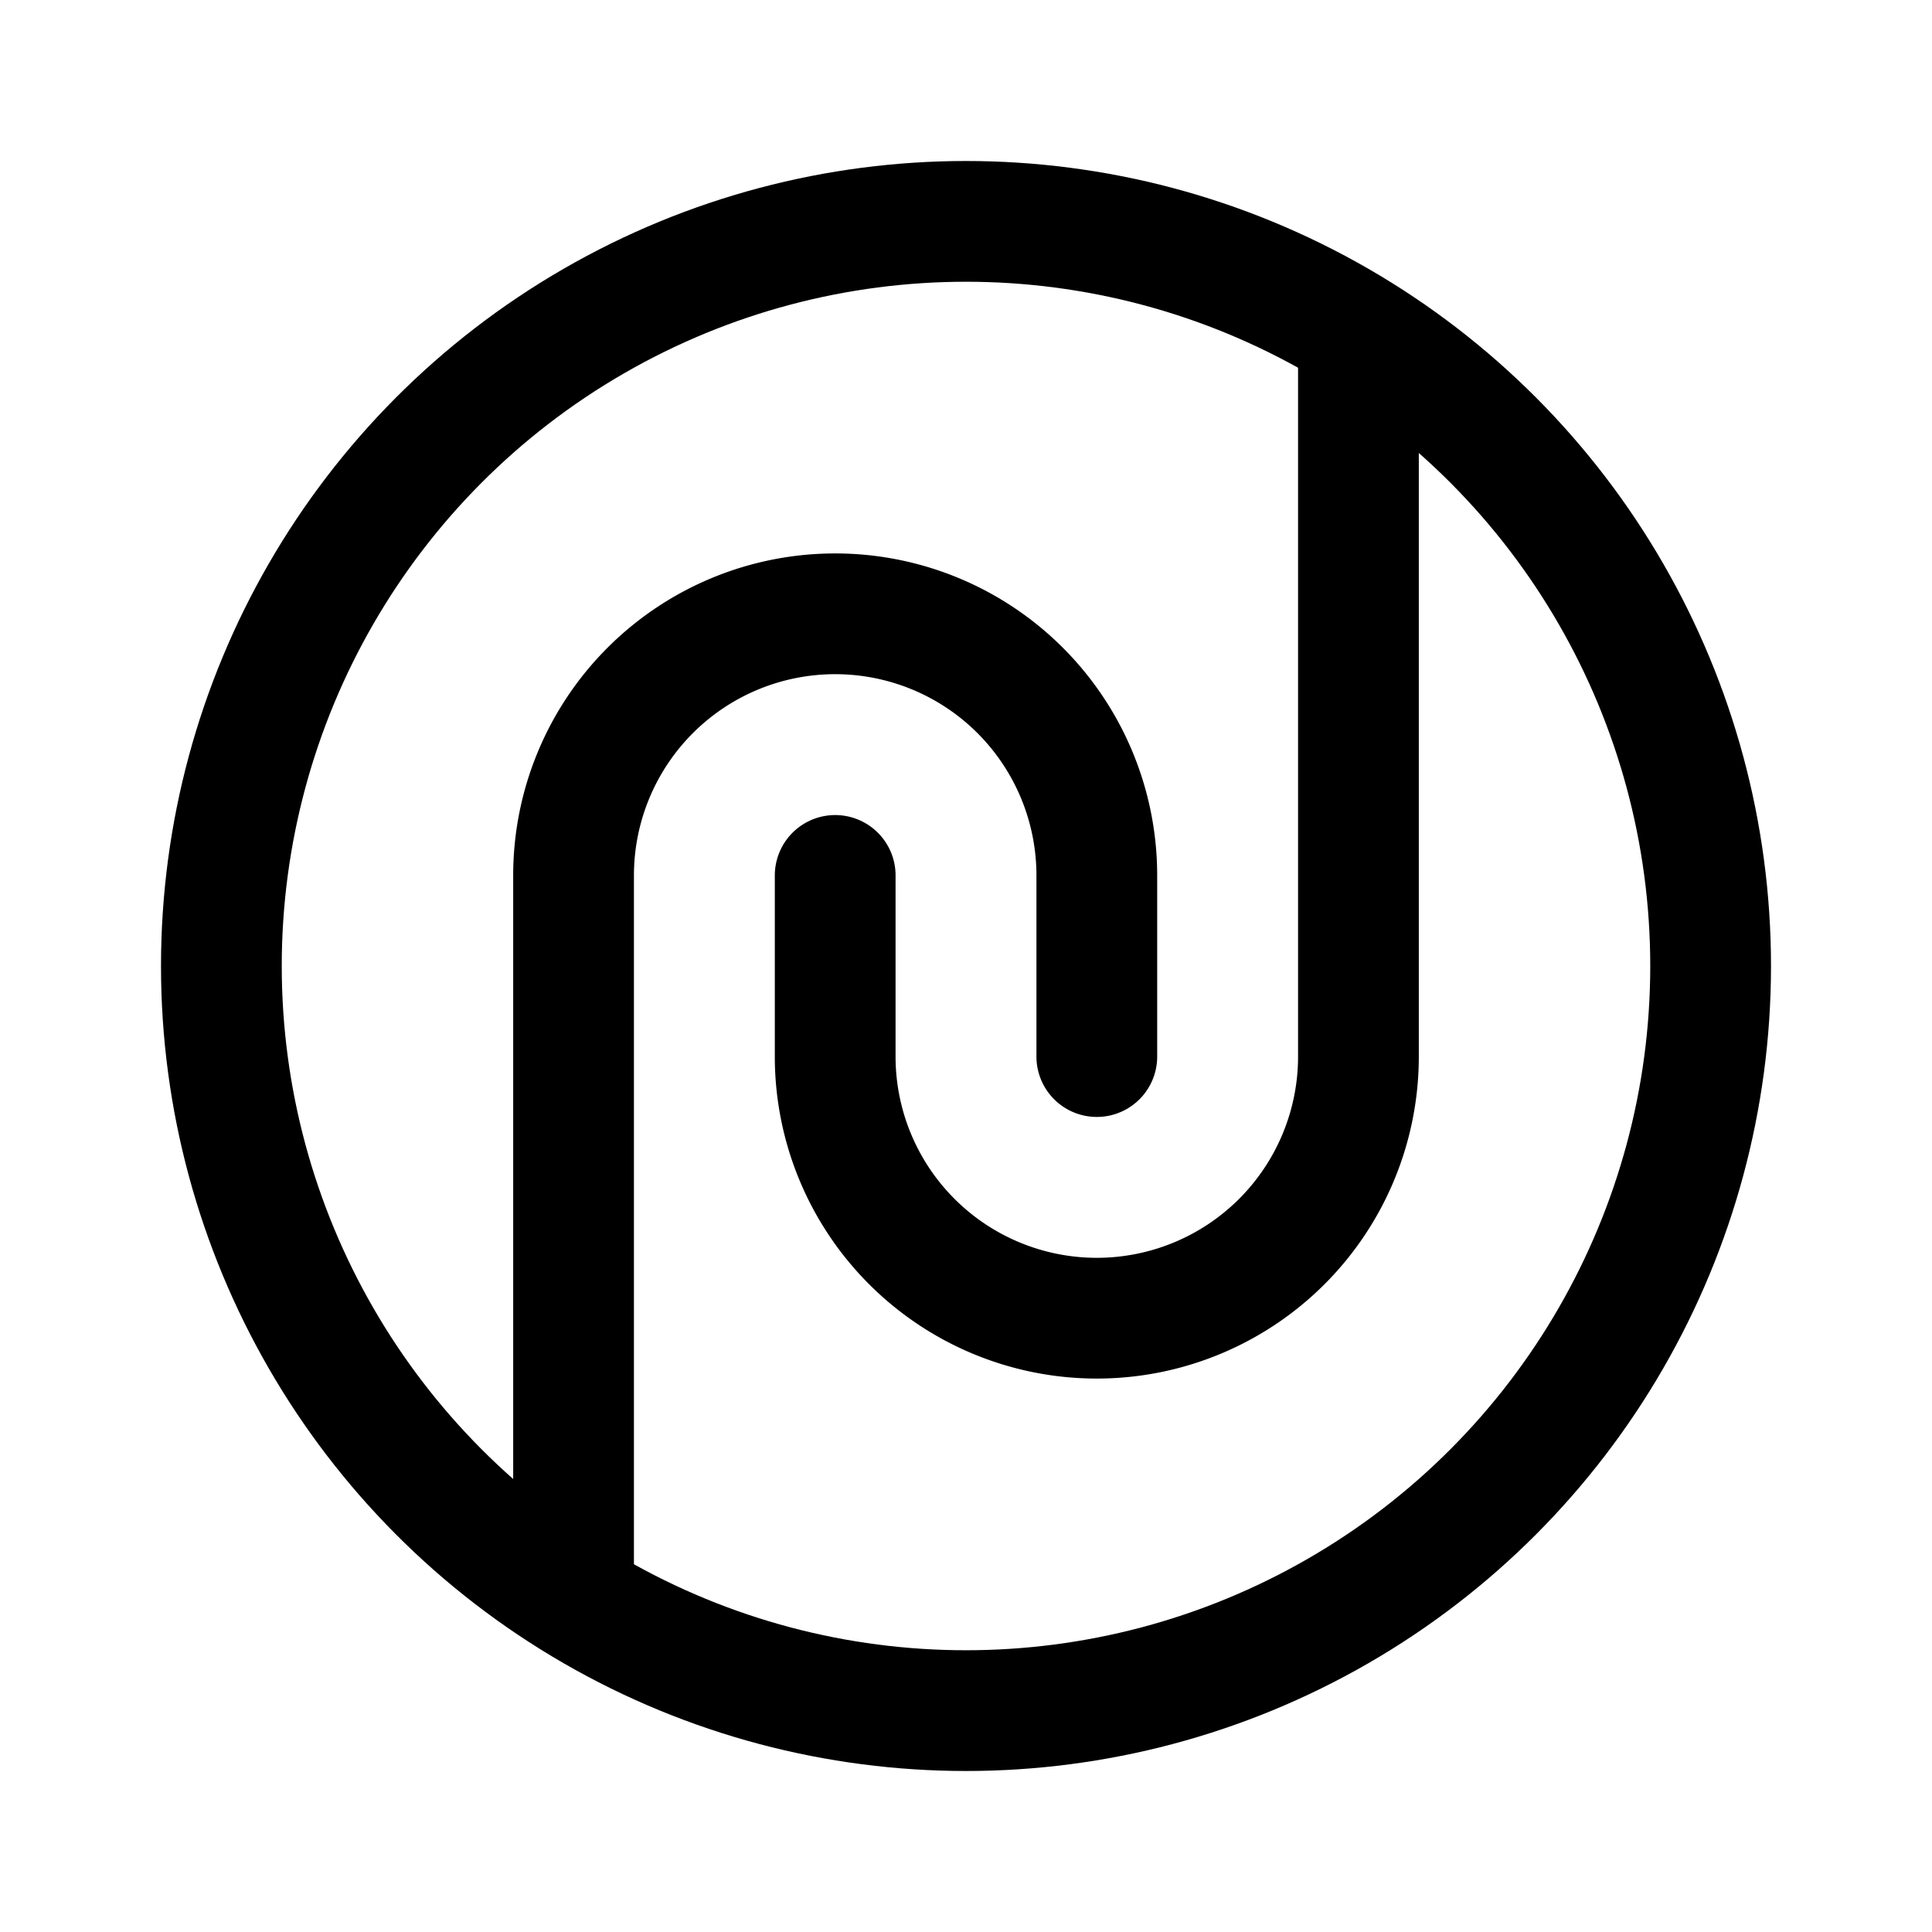 <svg xmlns="http://www.w3.org/2000/svg" width="192" height="192" fill="none" viewBox="0 0 192 192"><circle cx="96" cy="96" r="74" stroke="#000" stroke-linecap="round" stroke-linejoin="round" stroke-width="12"/><path stroke="#000" stroke-linecap="round" stroke-linejoin="round" stroke-width="12" d="M135 105a26 26 0 1 1-52 0M57 87v70m78-122v70m-26-18v18M83 87v18M57 87a26 26 0 0 1 52 0"/></svg>